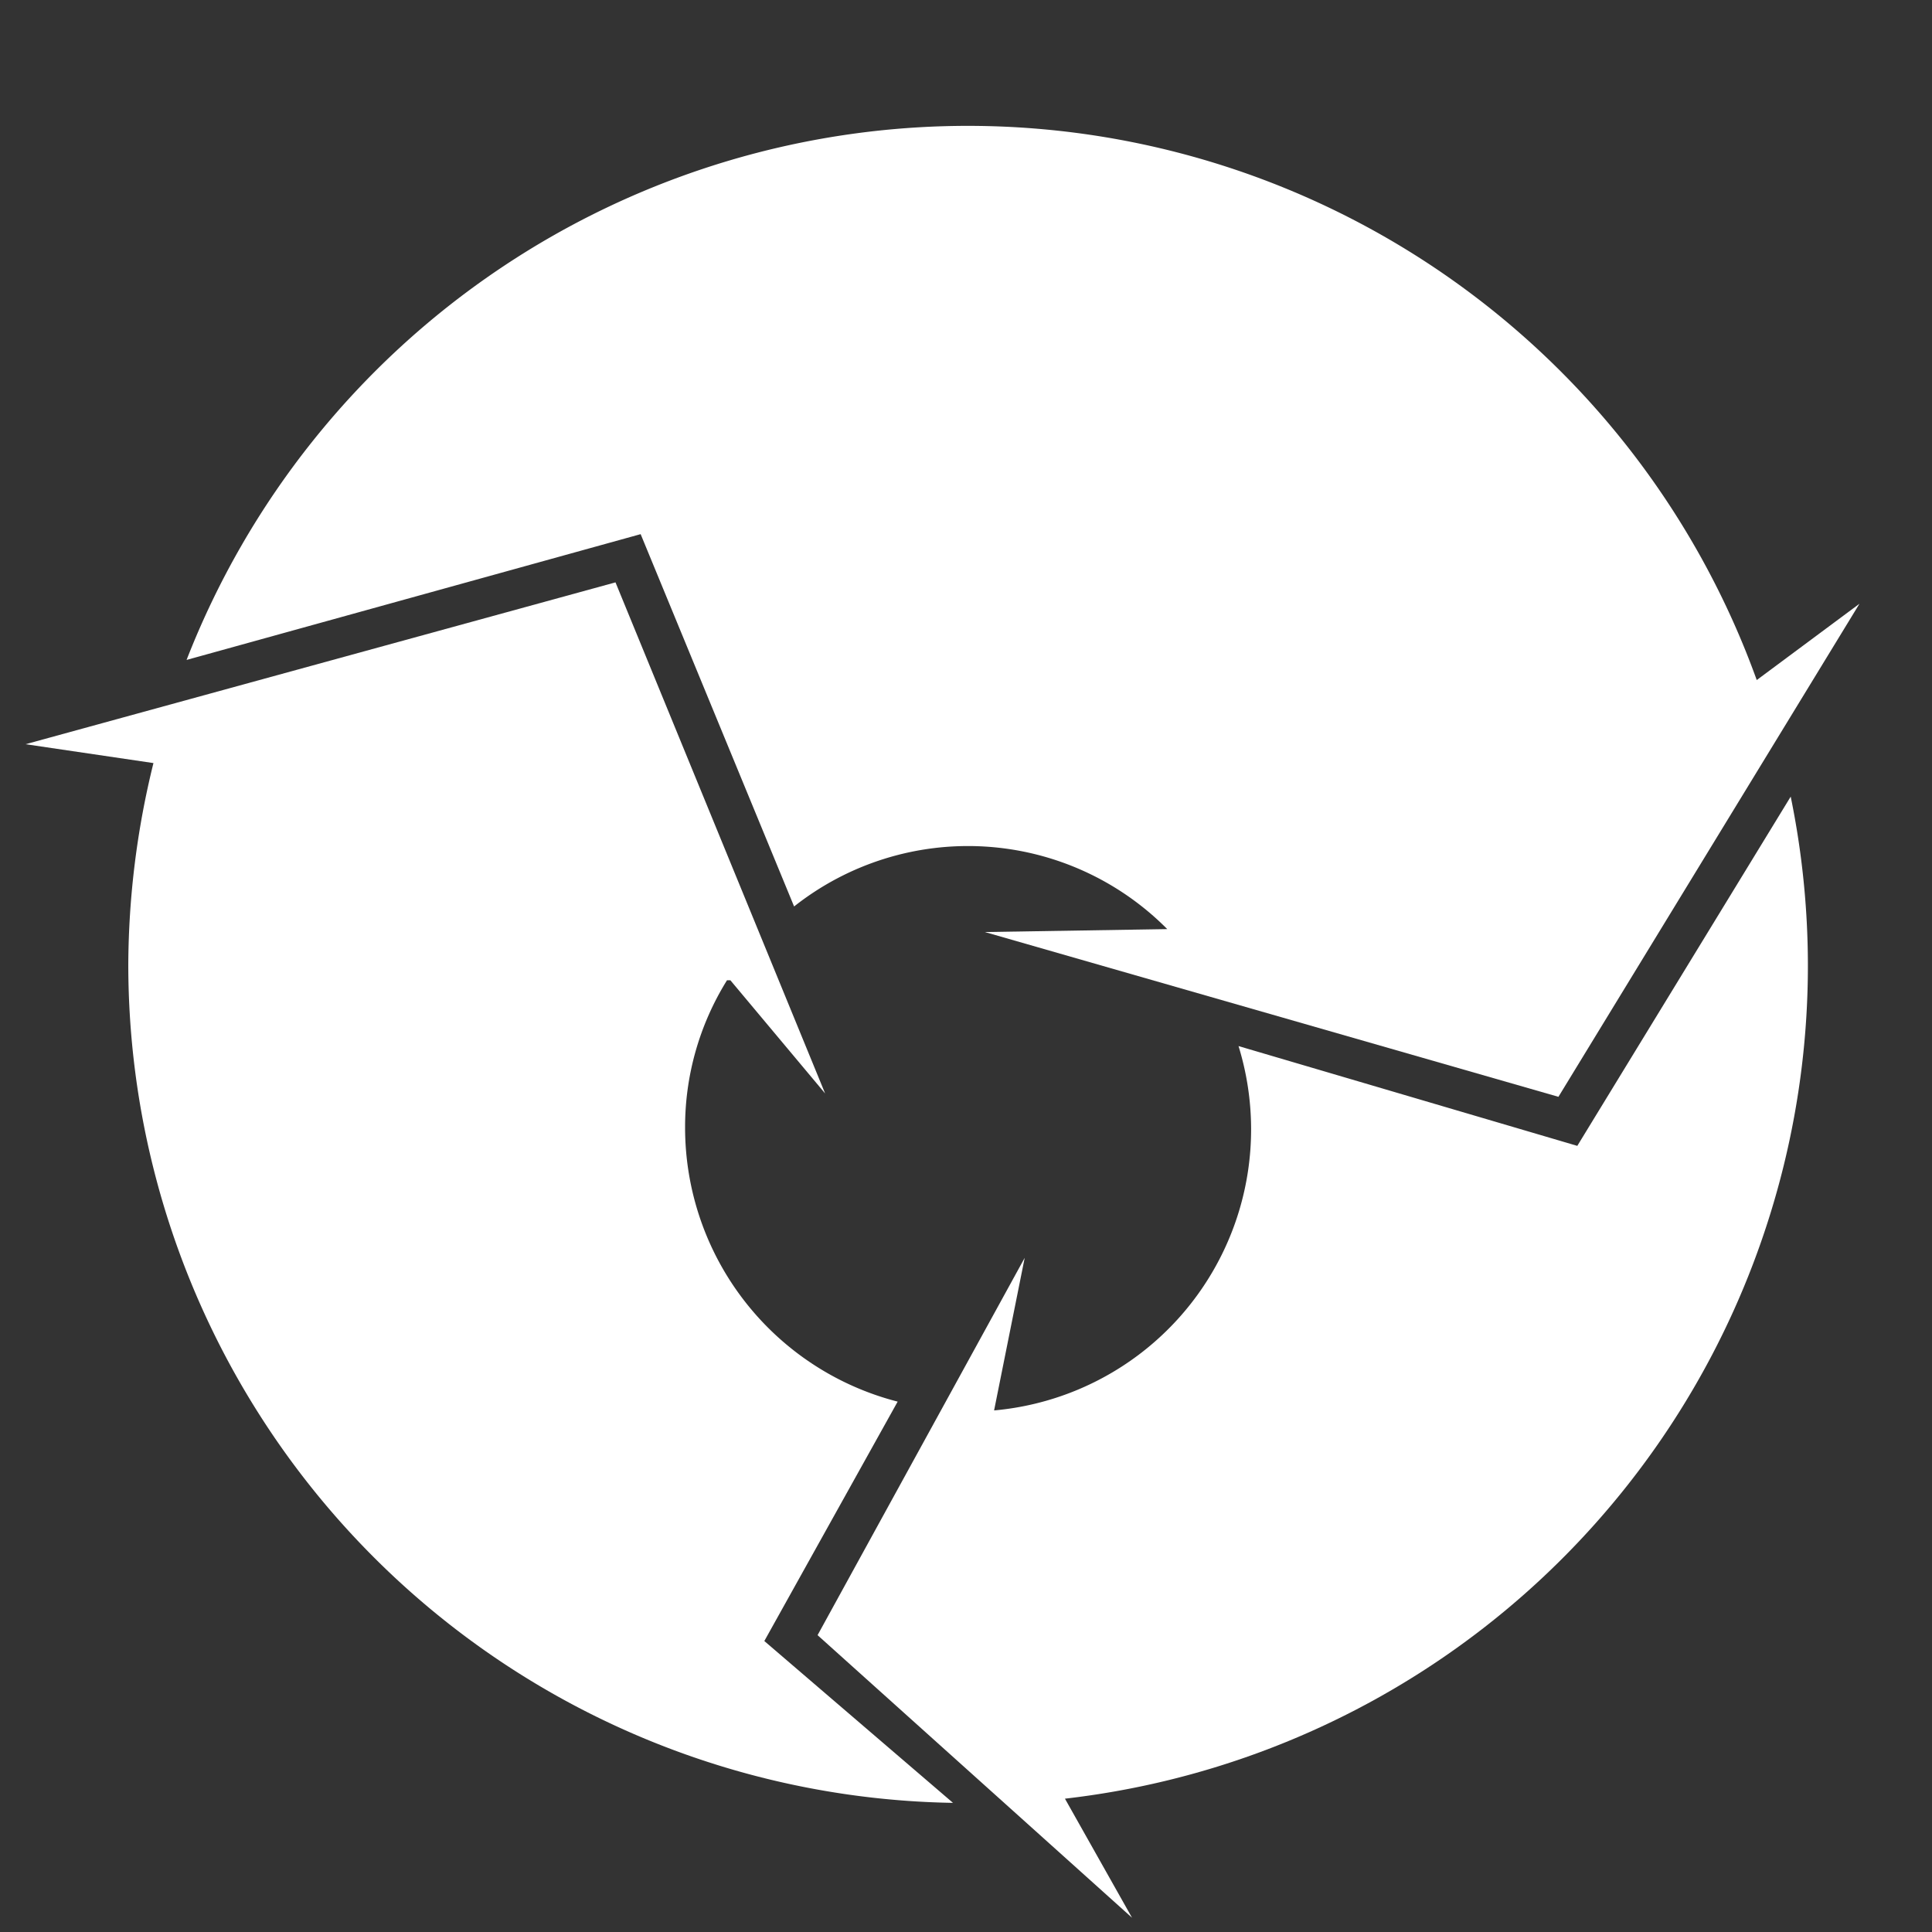 <svg xmlns="http://www.w3.org/2000/svg" viewBox="0 0 46.08 46.08"><rect x="0" y="0" width="46.08" height="46.08" fill="#333333" stroke="none"/><defs><style>.cls-1{fill:#fff;}.cls-2{fill:none;}</style></defs><title>recycleWhite</title><g id="Layer_2" data-name="Layer 2"><g id="Layer_1-2" data-name="Layer 1"><path class="cls-1" d="M41.9,16.22a20,20,0,0,0-37.45-.48l10.83-3,3.66,8.88a6.69,6.69,0,0,1,8.9.54l-4.35.07,13.68,3.93,7.18-11.76Z"/><path class="cls-1" d="M18.23,39.14l3.18-5.71a6.75,6.75,0,0,1-5.07-6.53,6.62,6.62,0,0,1,1-3.52l.08,0,2.26,2.7-5-12.19L.61,17.75l3.05.45A20.3,20.3,0,0,0,3.06,23a20,20,0,0,0,19.67,20Z"/><path class="cls-1" d="M43.12,23A20.11,20.11,0,0,0,42.71,19l-5.09,8.33-8.08-2.38a6.73,6.73,0,0,1-5.83,8.69L24.44,30l-4.94,9L27,45.74l-1.6-2.84A20,20,0,0,0,43.12,23Z"/><circle class="cls-2" cx="23.04" cy="23.04" r="23.04"/></g></g></svg>